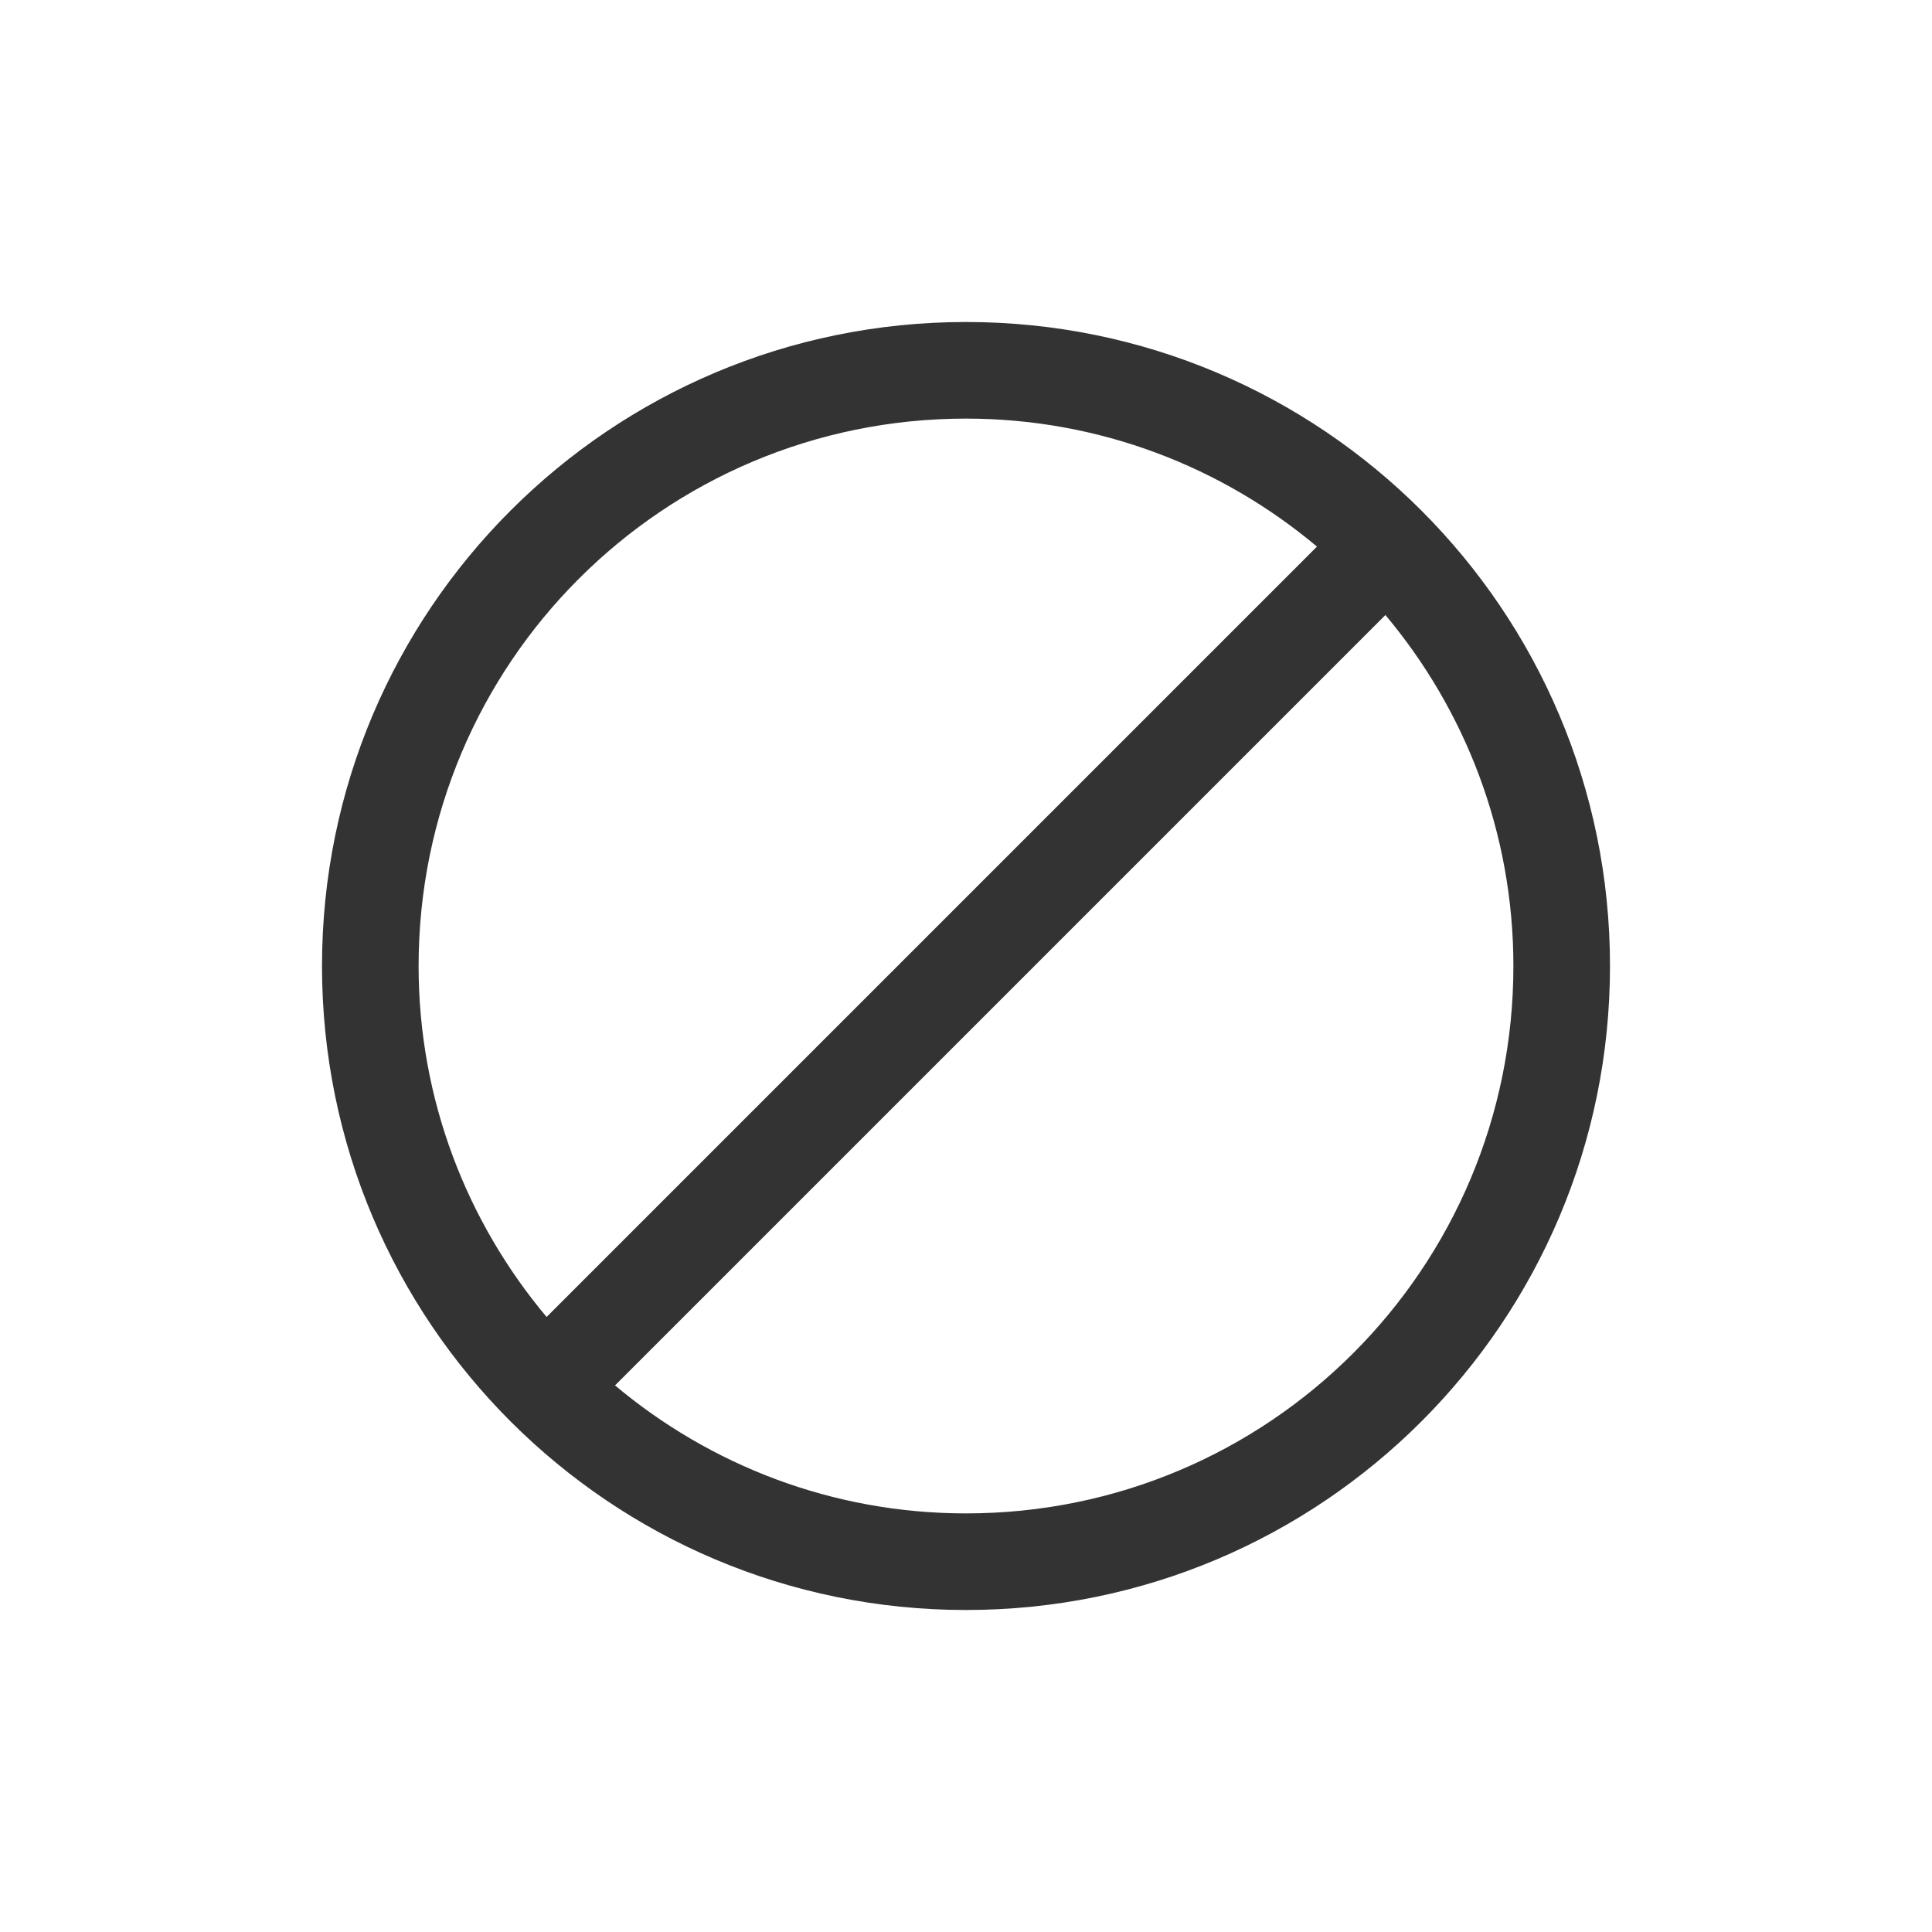 <svg width="24" height="24" viewBox="0 0 24 24" fill="none" xmlns="http://www.w3.org/2000/svg">
<path fill-rule="evenodd" clip-rule="evenodd" d="M12 4C7.58 4 4 7.58 4 12C4 16.42 7.58 20 12 20C16.42 20 20 16.42 20 12C20 7.58 16.42 4 12 4ZM12 5.2C13.66 5.2 15.18 5.8 16.36 6.79L6.79 16.36C5.8 15.18 5.2 13.66 5.2 12C5.2 8.24 8.24 5.2 12 5.2ZM12 18.8C10.34 18.8 8.82 18.2 7.64 17.21L17.21 7.64C18.2 8.82 18.8 10.34 18.8 12C18.8 15.76 15.76 18.8 12 18.8Z" fill="#333333"/>
</svg>
